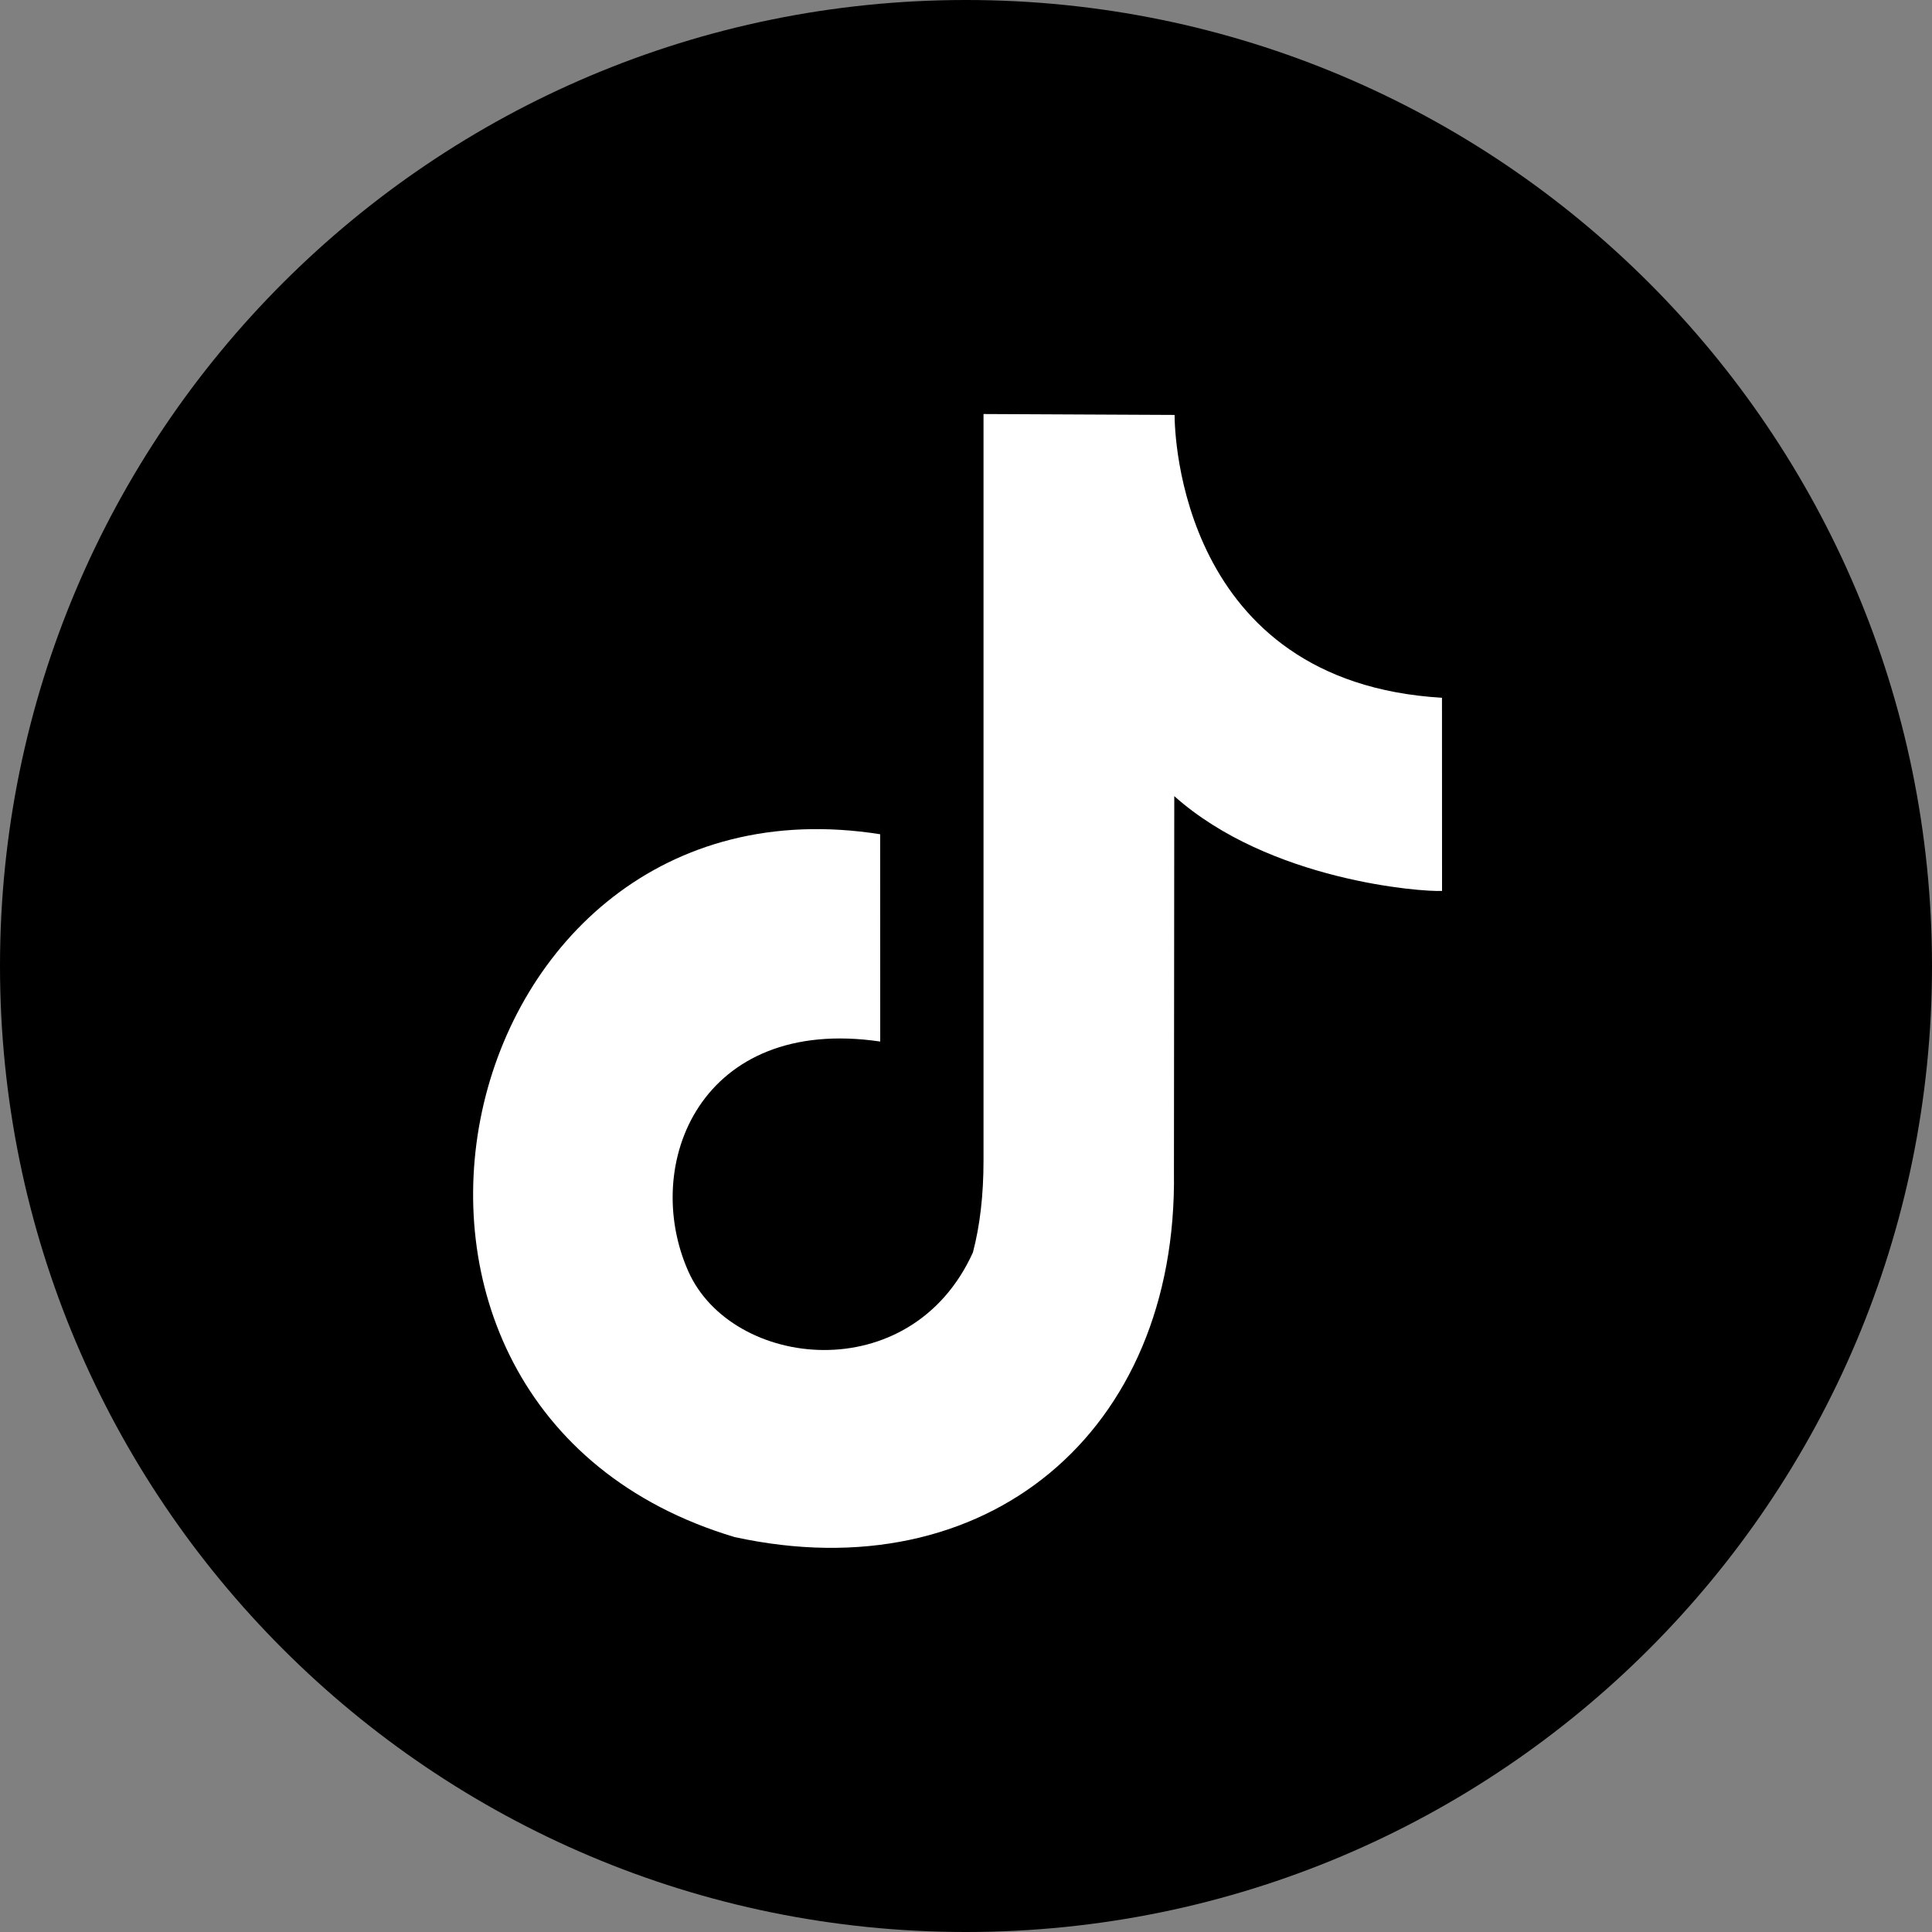 <svg width="30" height="30" viewBox="0 0 30 30" fill="none" xmlns="http://www.w3.org/2000/svg">
<rect x="0" y="0" width="30" height="30" fill="#808080" stroke="none"/>
<path fill-rule="evenodd" clip-rule="evenodd" d="M15 0C23.285 0 30 6.715 30 15C30 23.285 23.285 30 15 30C6.715 30 0 23.285 0 15C0 6.715 6.715 0 15 0Z" fill="black"/>
<path fill-rule="evenodd" clip-rule="evenodd" d="M18.239 6.443C18.239 6.712 18.318 10.593 22.391 10.835C22.391 11.955 22.392 12.766 22.392 13.834C22.084 13.852 19.711 13.68 18.234 12.362L18.229 18.201C18.286 22.253 15.304 24.719 11.405 23.867C4.684 21.856 6.918 11.888 13.667 12.954C13.667 16.173 13.668 12.954 13.668 16.173C10.88 15.763 9.948 18.082 10.689 19.743C11.363 21.255 14.139 21.582 15.107 19.449C15.217 19.032 15.272 18.556 15.272 18.021V6.429L18.239 6.443Z" fill="white"/>
</svg>
